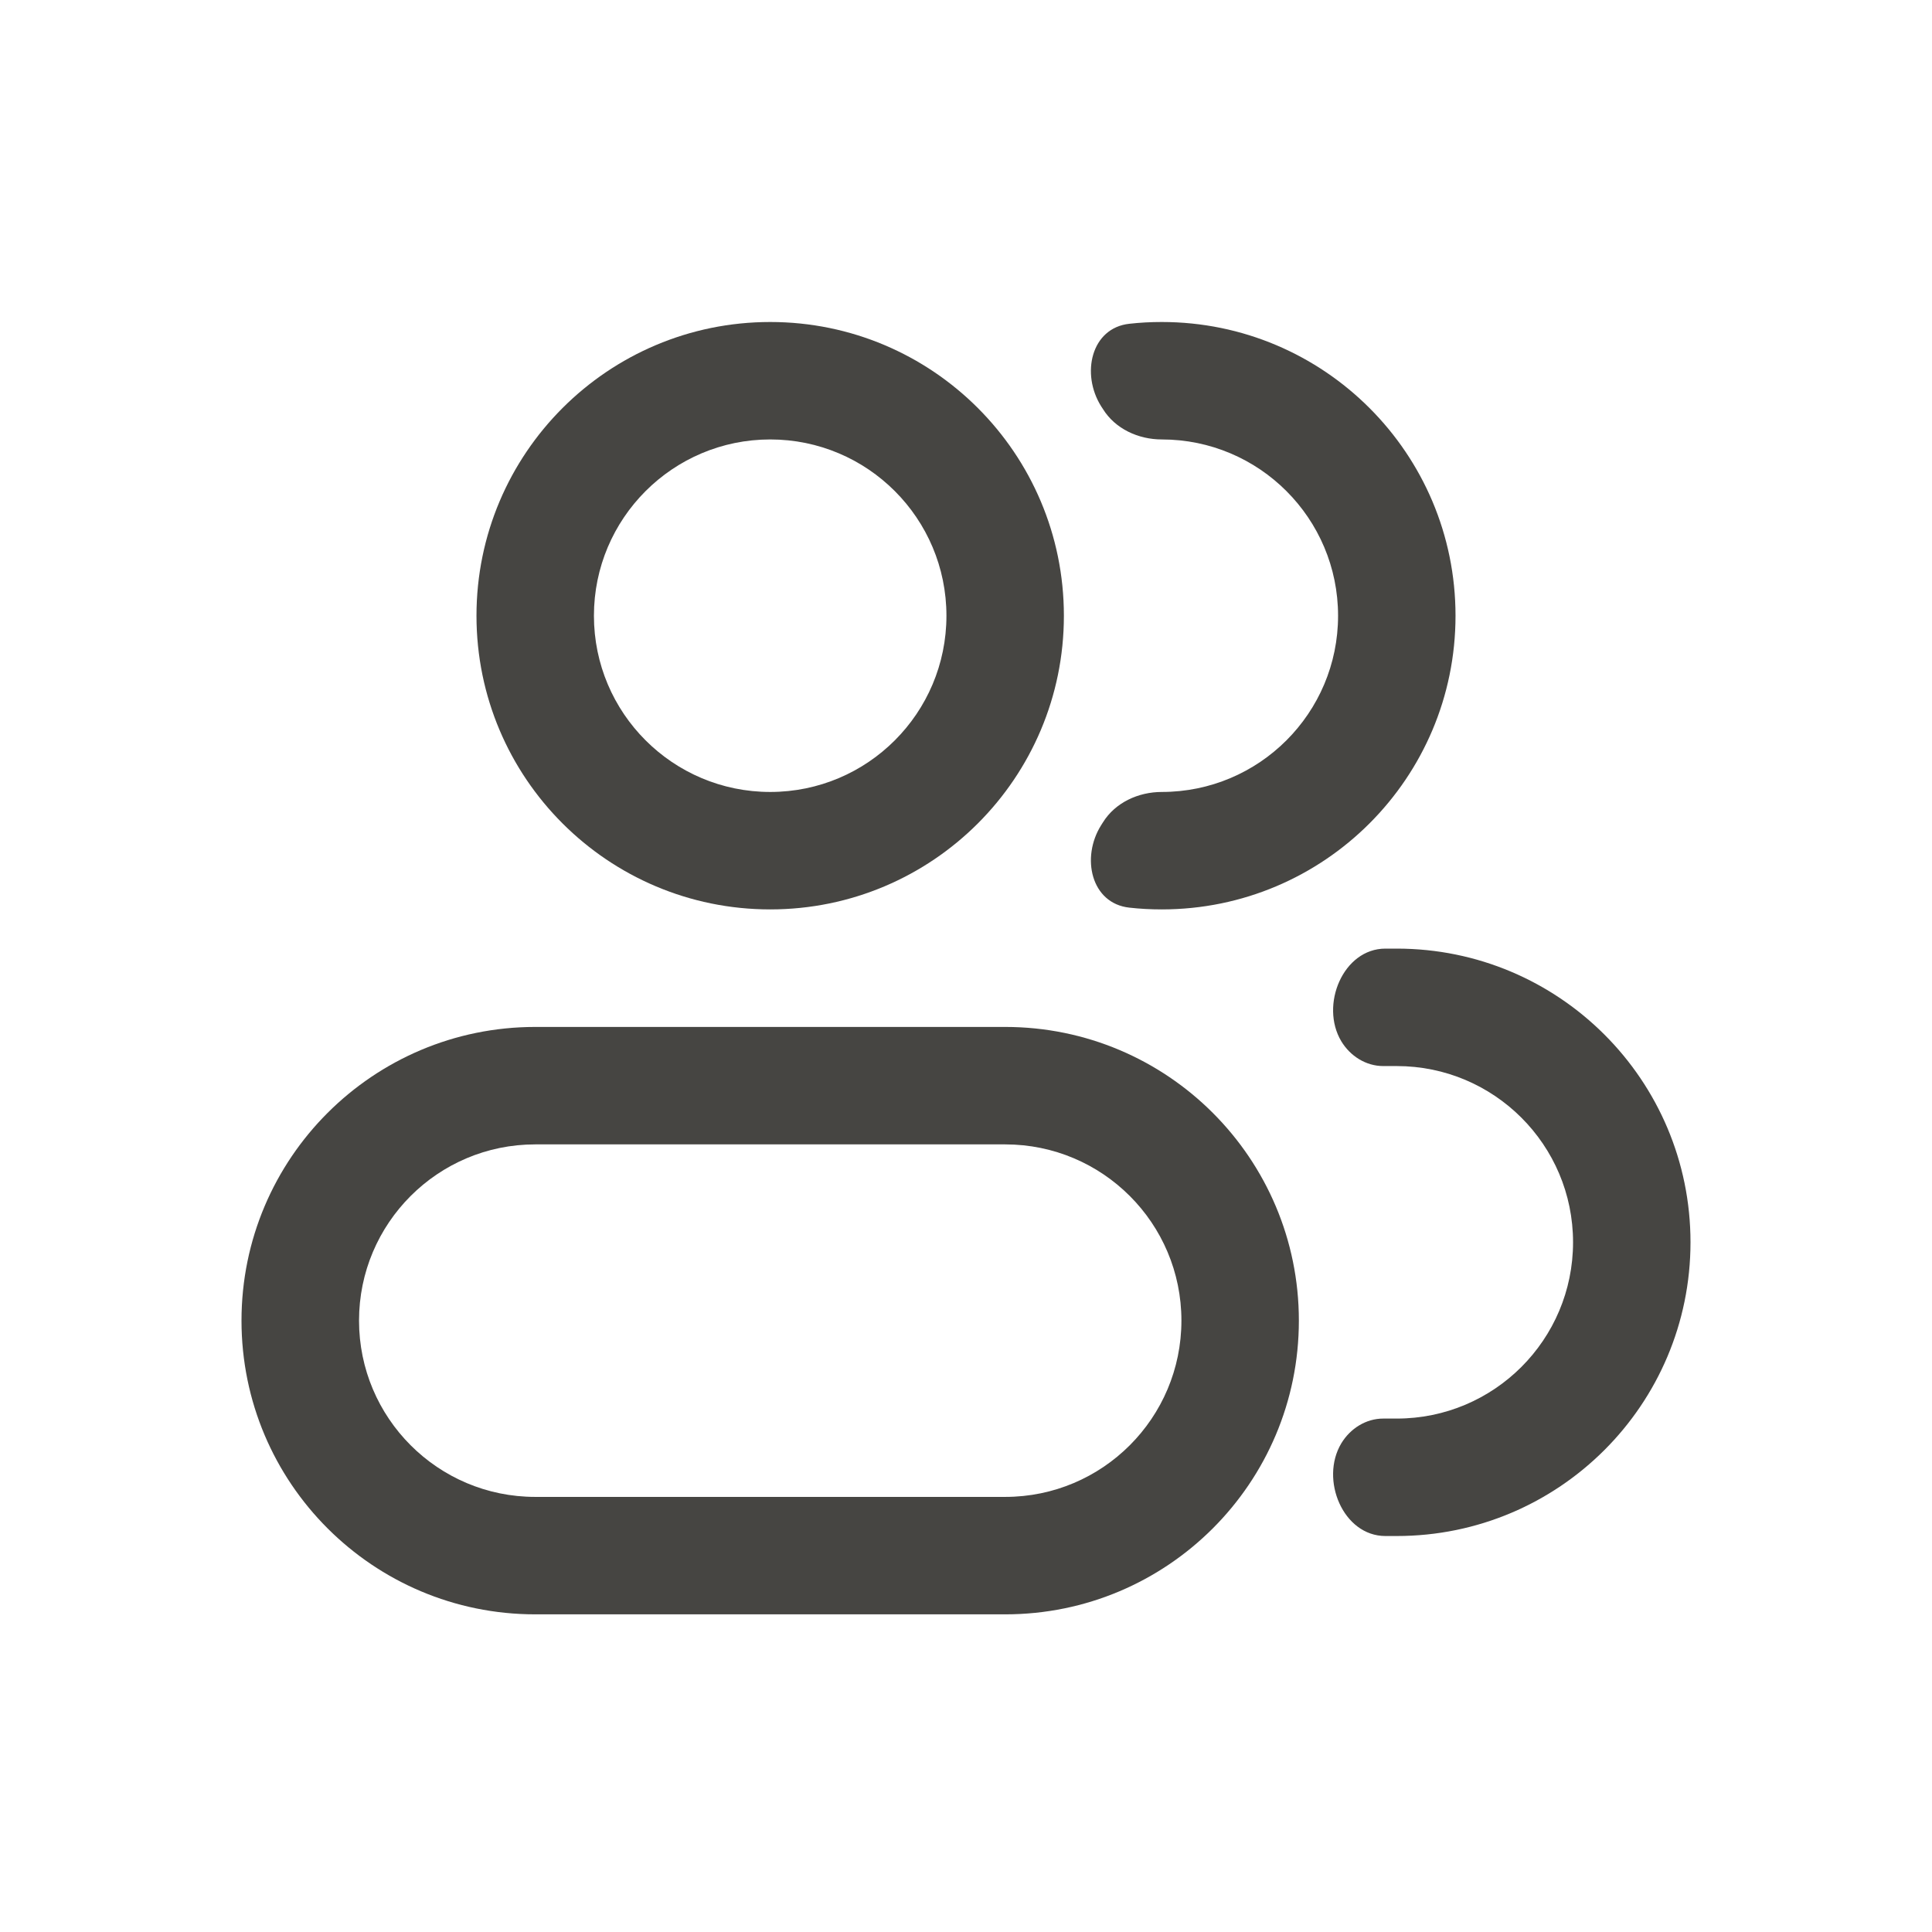 <svg width="24" height="24" viewBox="0 0 24 24" fill="none" xmlns="http://www.w3.org/2000/svg">
<path fill-rule="evenodd" clip-rule="evenodd" d="M9.568 5.459C10.777 5.459 11.757 6.44 11.757 7.649C11.757 8.858 10.777 9.838 9.568 9.838C8.359 9.838 7.378 8.858 7.378 7.649C7.378 6.44 8.359 5.459 9.568 5.459ZM13.216 7.649C13.216 5.634 11.583 4 9.568 4C7.553 4 5.919 5.634 5.919 7.649C5.919 9.664 7.553 11.297 9.568 11.297C11.583 11.297 13.216 9.664 13.216 7.649ZM16.135 16.405C16.135 14.39 14.502 12.757 12.487 12.757H6.649C4.634 12.757 3 14.39 3 16.405C3 18.421 4.634 20.054 6.649 20.054H12.487C14.502 20.054 16.135 18.421 16.135 16.405ZM12.487 14.216C13.696 14.216 14.676 15.196 14.676 16.405C14.676 17.614 13.696 18.595 12.487 18.595H6.649C5.44 18.595 4.46 17.614 4.46 16.405C4.46 15.196 5.44 14.216 6.649 14.216H12.487Z" fill="#464542"/>
<path d="M13.701 10.216C13.854 9.969 14.142 9.838 14.432 9.838C15.642 9.838 16.622 8.858 16.622 7.649C16.622 6.44 15.642 5.459 14.432 5.459C14.142 5.459 13.854 5.328 13.701 5.081C13.694 5.07 13.687 5.06 13.68 5.049C13.425 4.645 13.554 4.074 14.029 4.022C14.161 4.007 14.296 4 14.432 4C16.448 4 18.081 5.634 18.081 7.649C18.081 9.664 16.448 11.297 14.432 11.297C14.296 11.297 14.161 11.29 14.029 11.275C13.554 11.223 13.425 10.652 13.68 10.249C13.687 10.238 13.694 10.227 13.701 10.216Z" fill="#464542"/>
<path d="M16.662 17.93C16.773 17.746 16.968 17.622 17.183 17.622H17.351C18.56 17.622 19.541 16.642 19.541 15.432C19.541 14.223 18.56 13.243 17.351 13.243H17.183C16.968 13.243 16.773 13.119 16.662 12.935C16.393 12.485 16.685 11.784 17.21 11.784H17.351C19.366 11.784 21 13.417 21 15.432C21 17.448 19.366 19.081 17.351 19.081H17.21C16.685 19.081 16.393 18.38 16.662 17.93Z" fill="#464542"/>
</svg>
